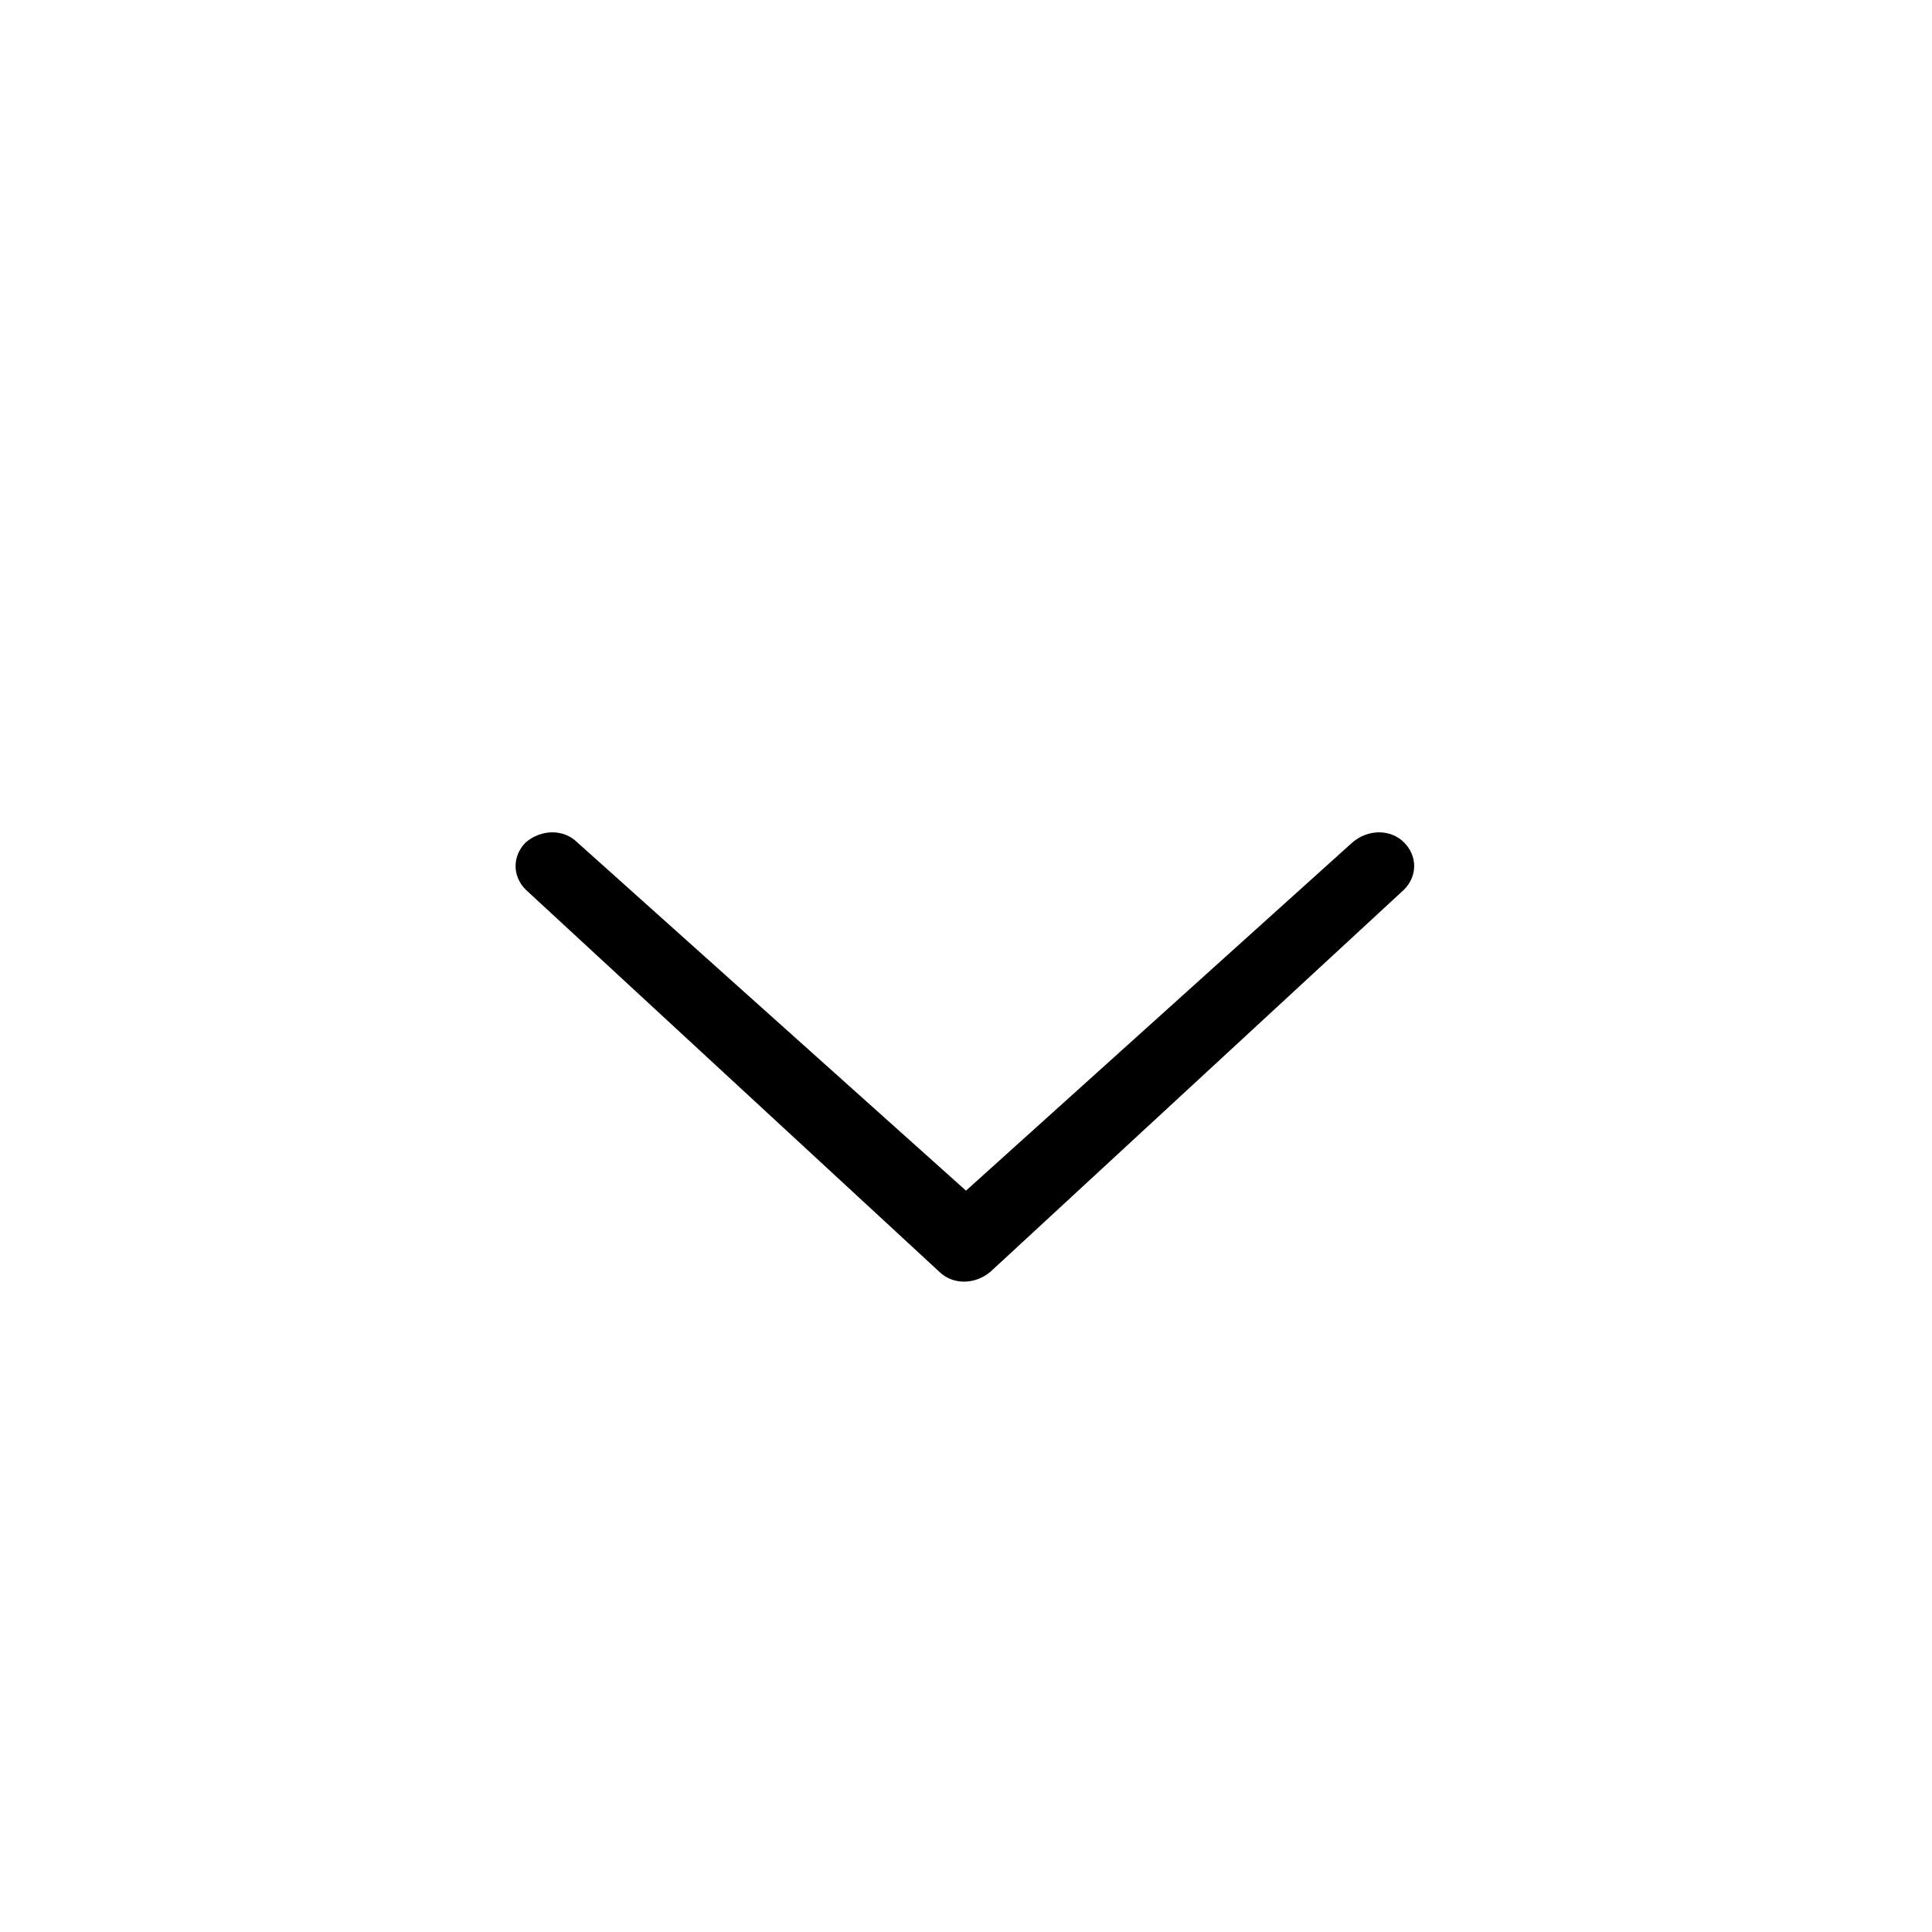 <?xml version="1.0" encoding="utf-8"?>
<!-- Generator: Adobe Illustrator 25.4.1, SVG Export Plug-In . SVG Version: 6.00 Build 0)  -->
<svg version="1.1" id="Capa_1" xmlns="http://www.w3.org/2000/svg" xmlns:xlink="http://www.w3.org/1999/xlink" x="0px" y="0px"
	 viewBox="0 0 86 86" style="enable-background:new 0 0 86 86;" xml:space="preserve">
<style type="text/css">
	.st0{fill: currentColor;}
</style>
<g>
	<path class="st0" d="M25.7,37.5c-0.6-0.6-1.6-0.6-2.3,0c-0.6,0.6-0.6,1.5,0,2.1l18.4,17c0.6,0.6,1.6,0.6,2.3,0l18.4-17
		c0.6-0.6,0.6-1.5,0-2.1s-1.6-0.6-2.3,0L43,53L25.7,37.5z"/>
</g>
</svg>
